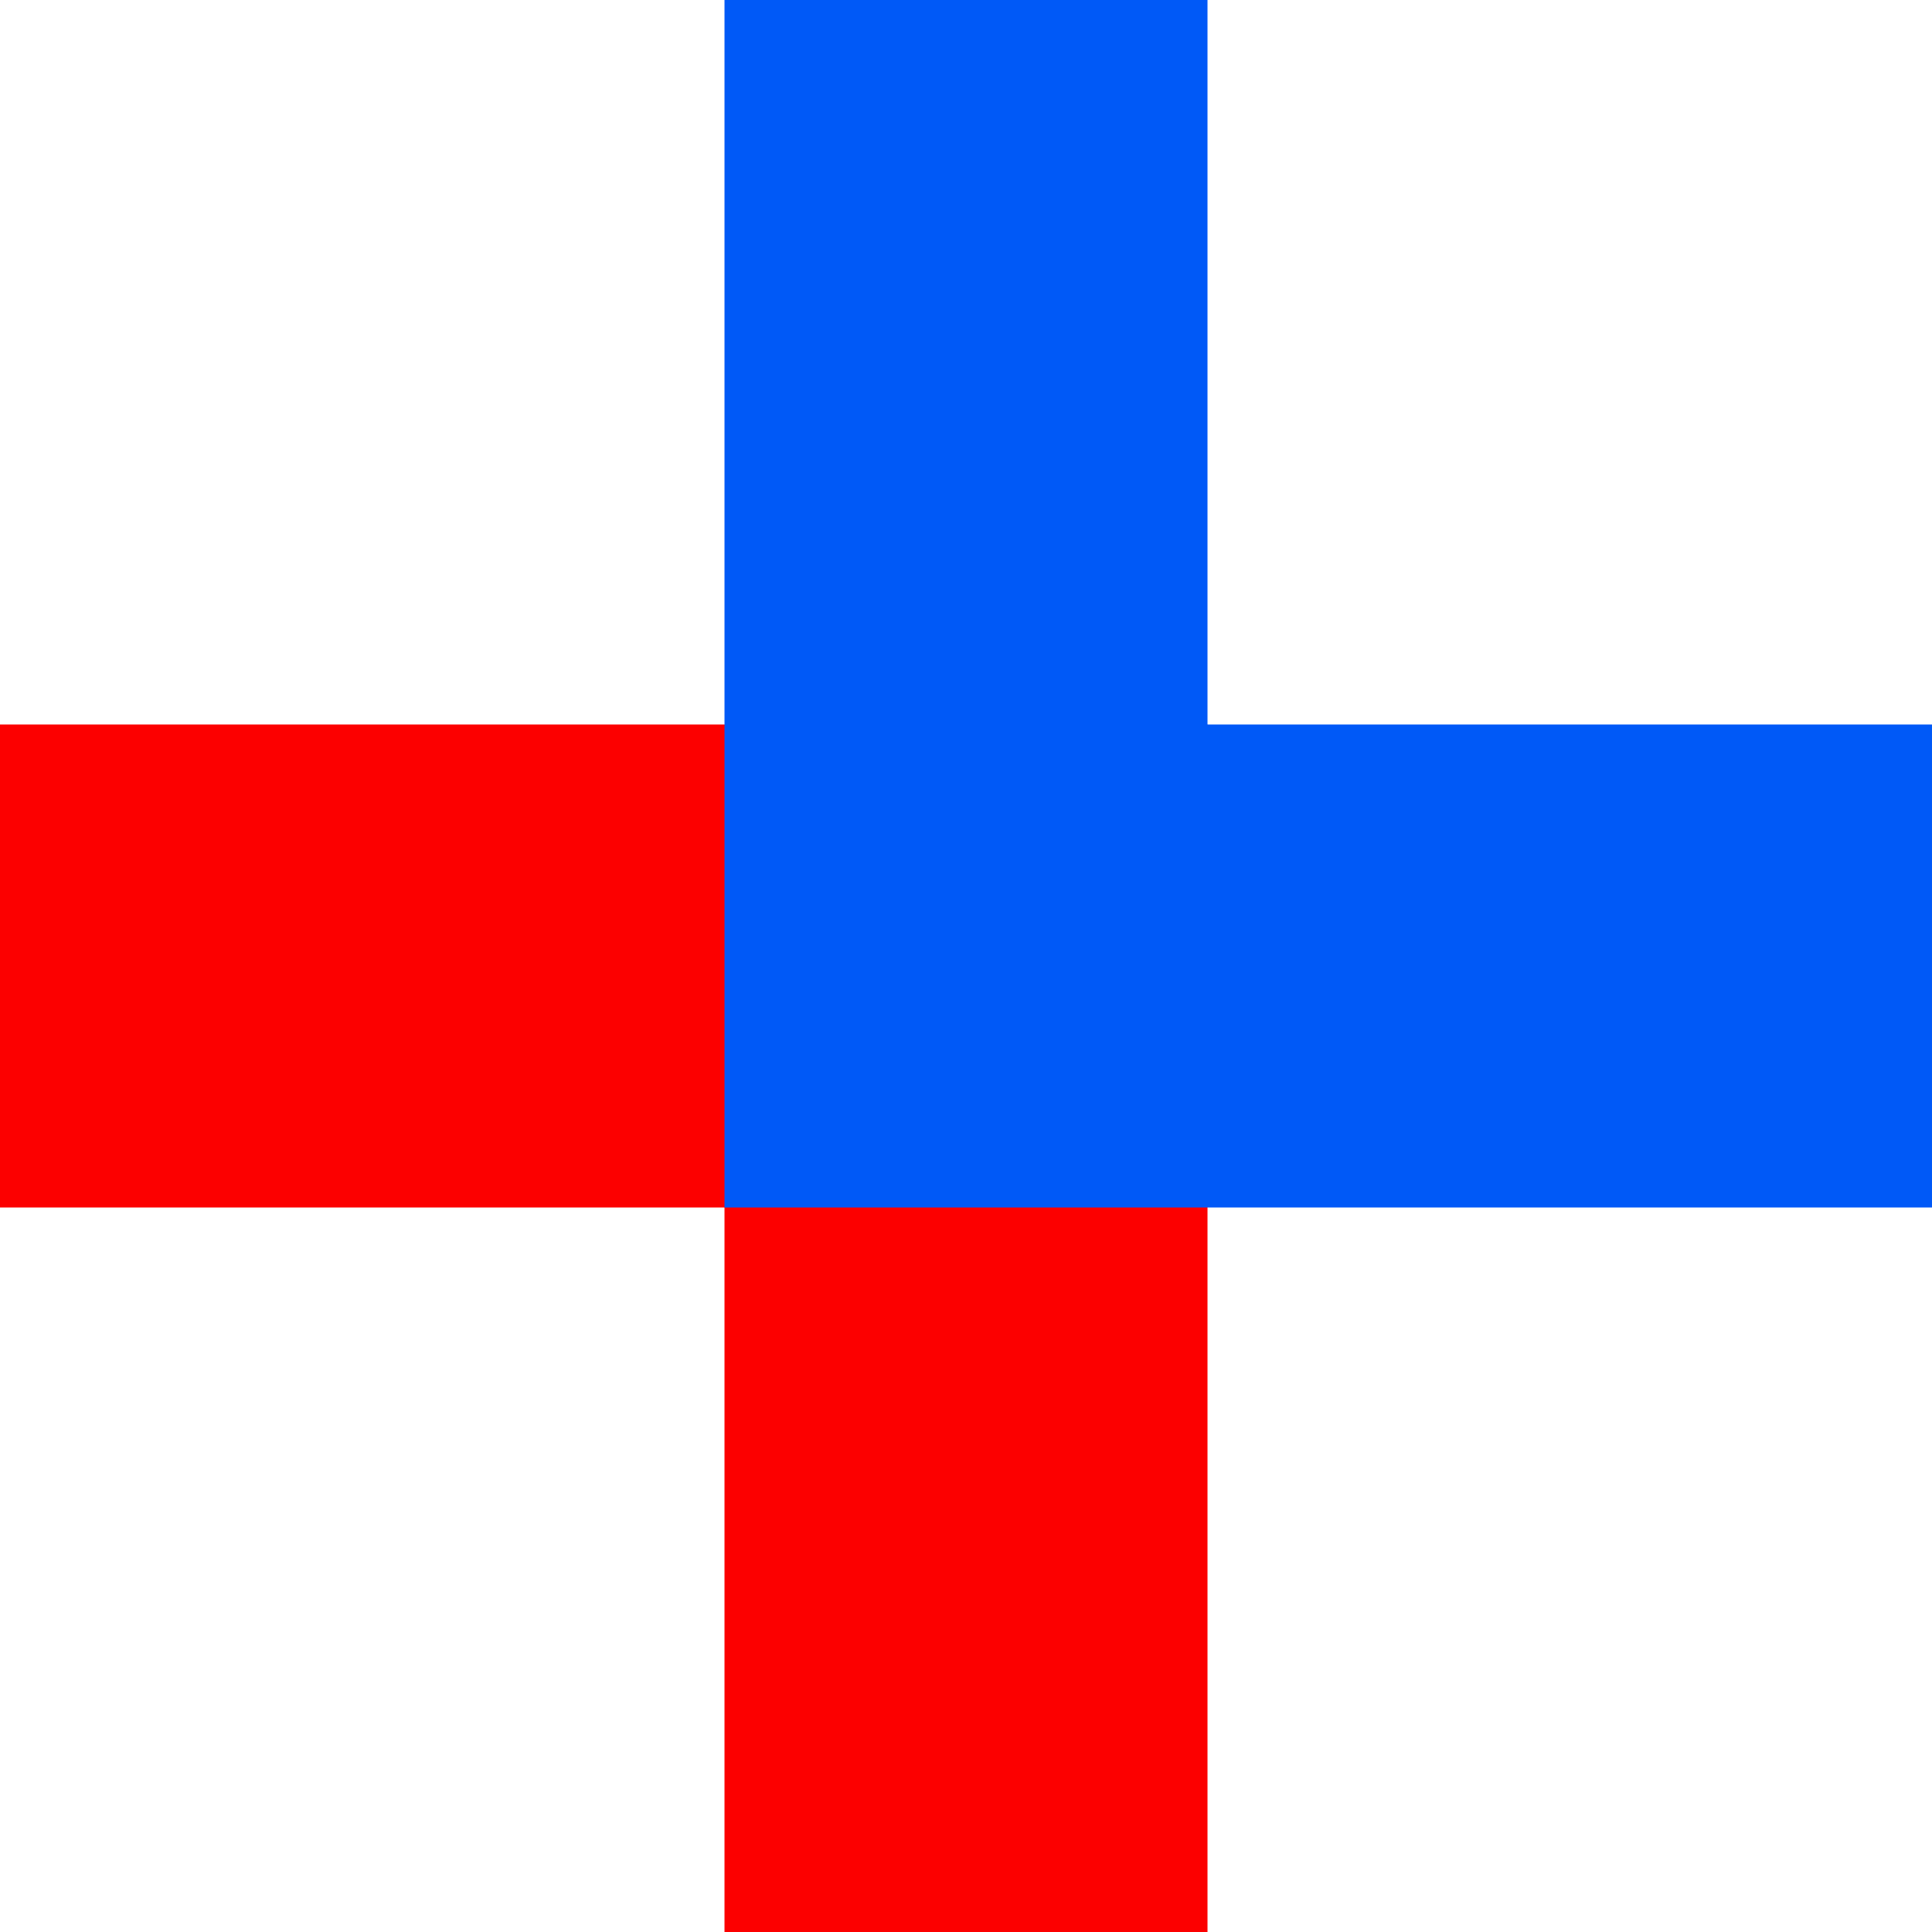 <?xml version="1.0" encoding="UTF-8" standalone="no"?><!DOCTYPE svg PUBLIC "-//W3C//DTD SVG 1.1//EN" "http://www.w3.org/Graphics/SVG/1.1/DTD/svg11.dtd"><svg width="100%" height="100%" viewBox="0 0 25 25" version="1.1" xmlns="http://www.w3.org/2000/svg" xmlns:xlink="http://www.w3.org/1999/xlink" xml:space="preserve" xmlns:serif="http://www.serif.com/" style="fill-rule:evenodd;clip-rule:evenodd;stroke-linejoin:round;stroke-miterlimit:2;"><g><path d="M15.625,9.375l-0,15.625l-6.25,-0l-0,-9.375l-9.375,0l-0,-6.25l15.625,0Z" style="fill:#fc0000;"/><path d="M15.625,9.375l9.375,0l-0,6.25l-15.625,0l-0,-15.625l6.25,0l-0,9.375Z" style="fill:#0059f7;"/></g></svg>